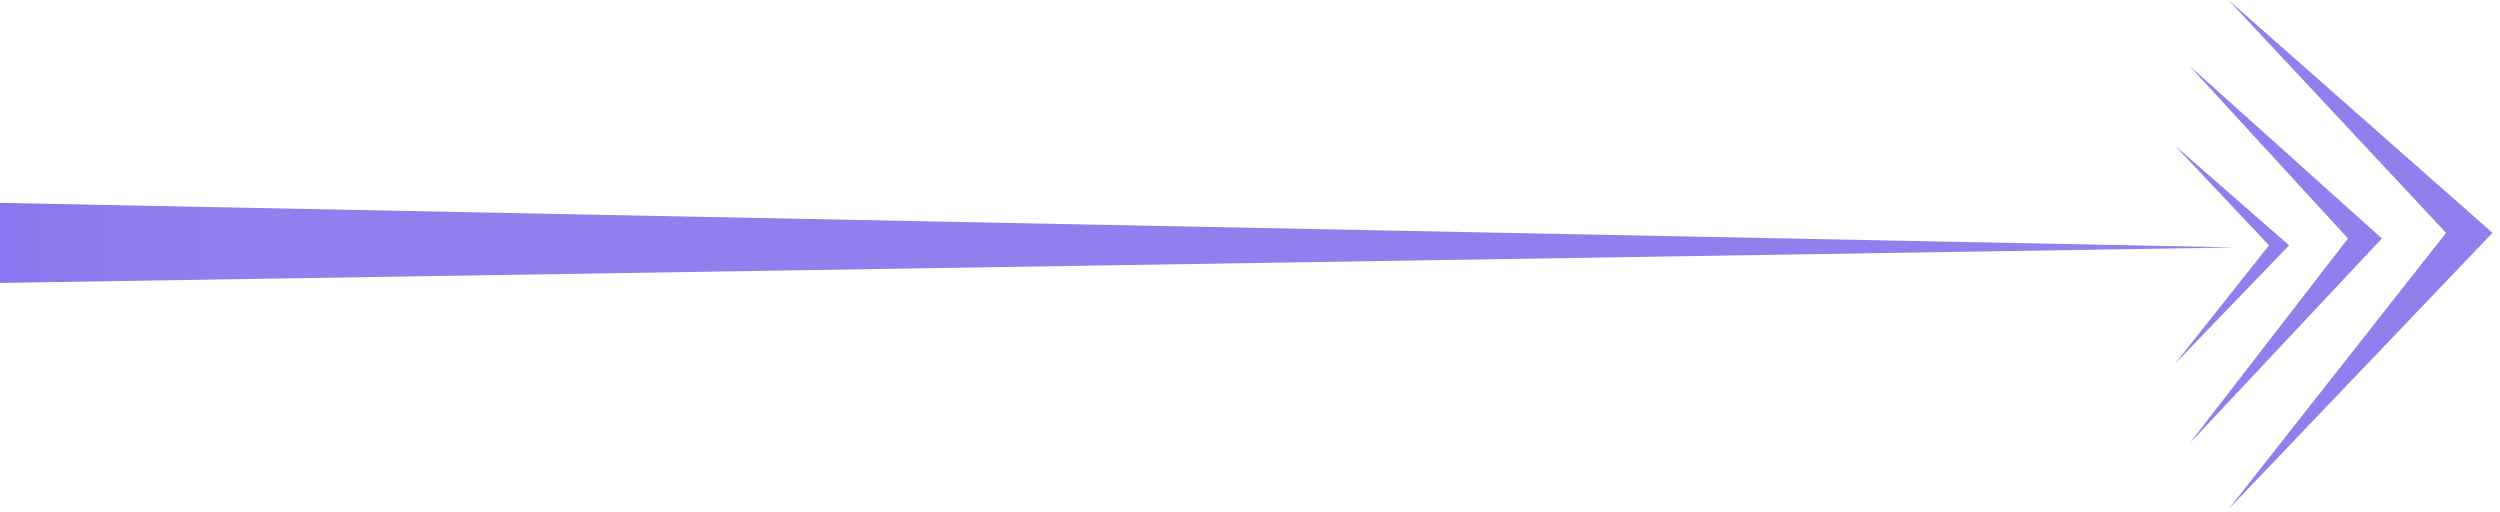 <svg width="166" height="34" viewBox="0 0 166 34" fill="none" xmlns="http://www.w3.org/2000/svg">
<path d="M-5.20763e-05 13.471L0 18.786L148.441 16.429L-5.20763e-05 13.471Z" fill="url(#paint0_linear_183_301)"/>
<path d="M165.5 15.461L147.967 33.821L162.42 15.461L147.967 0.001L165.5 15.461Z" fill="#917FED"/>
<path d="M158.155 15.835L145.361 29.474L155.907 15.835L145.361 4.35L158.155 15.835Z" fill="#917FED"/>
<path d="M151.995 16.291L144.413 24.159L150.663 16.291L144.413 9.665L151.995 16.291Z" fill="#917FED"/>
<defs>
<linearGradient id="paint0_linear_183_301" x1="-38.5" y1="15.954" x2="148.441" y2="15.952" gradientUnits="userSpaceOnUse">
<stop stop-color="#7961F3"/>
<stop offset="0.283" stop-color="#917FED"/>
</linearGradient>
</defs>
</svg>
